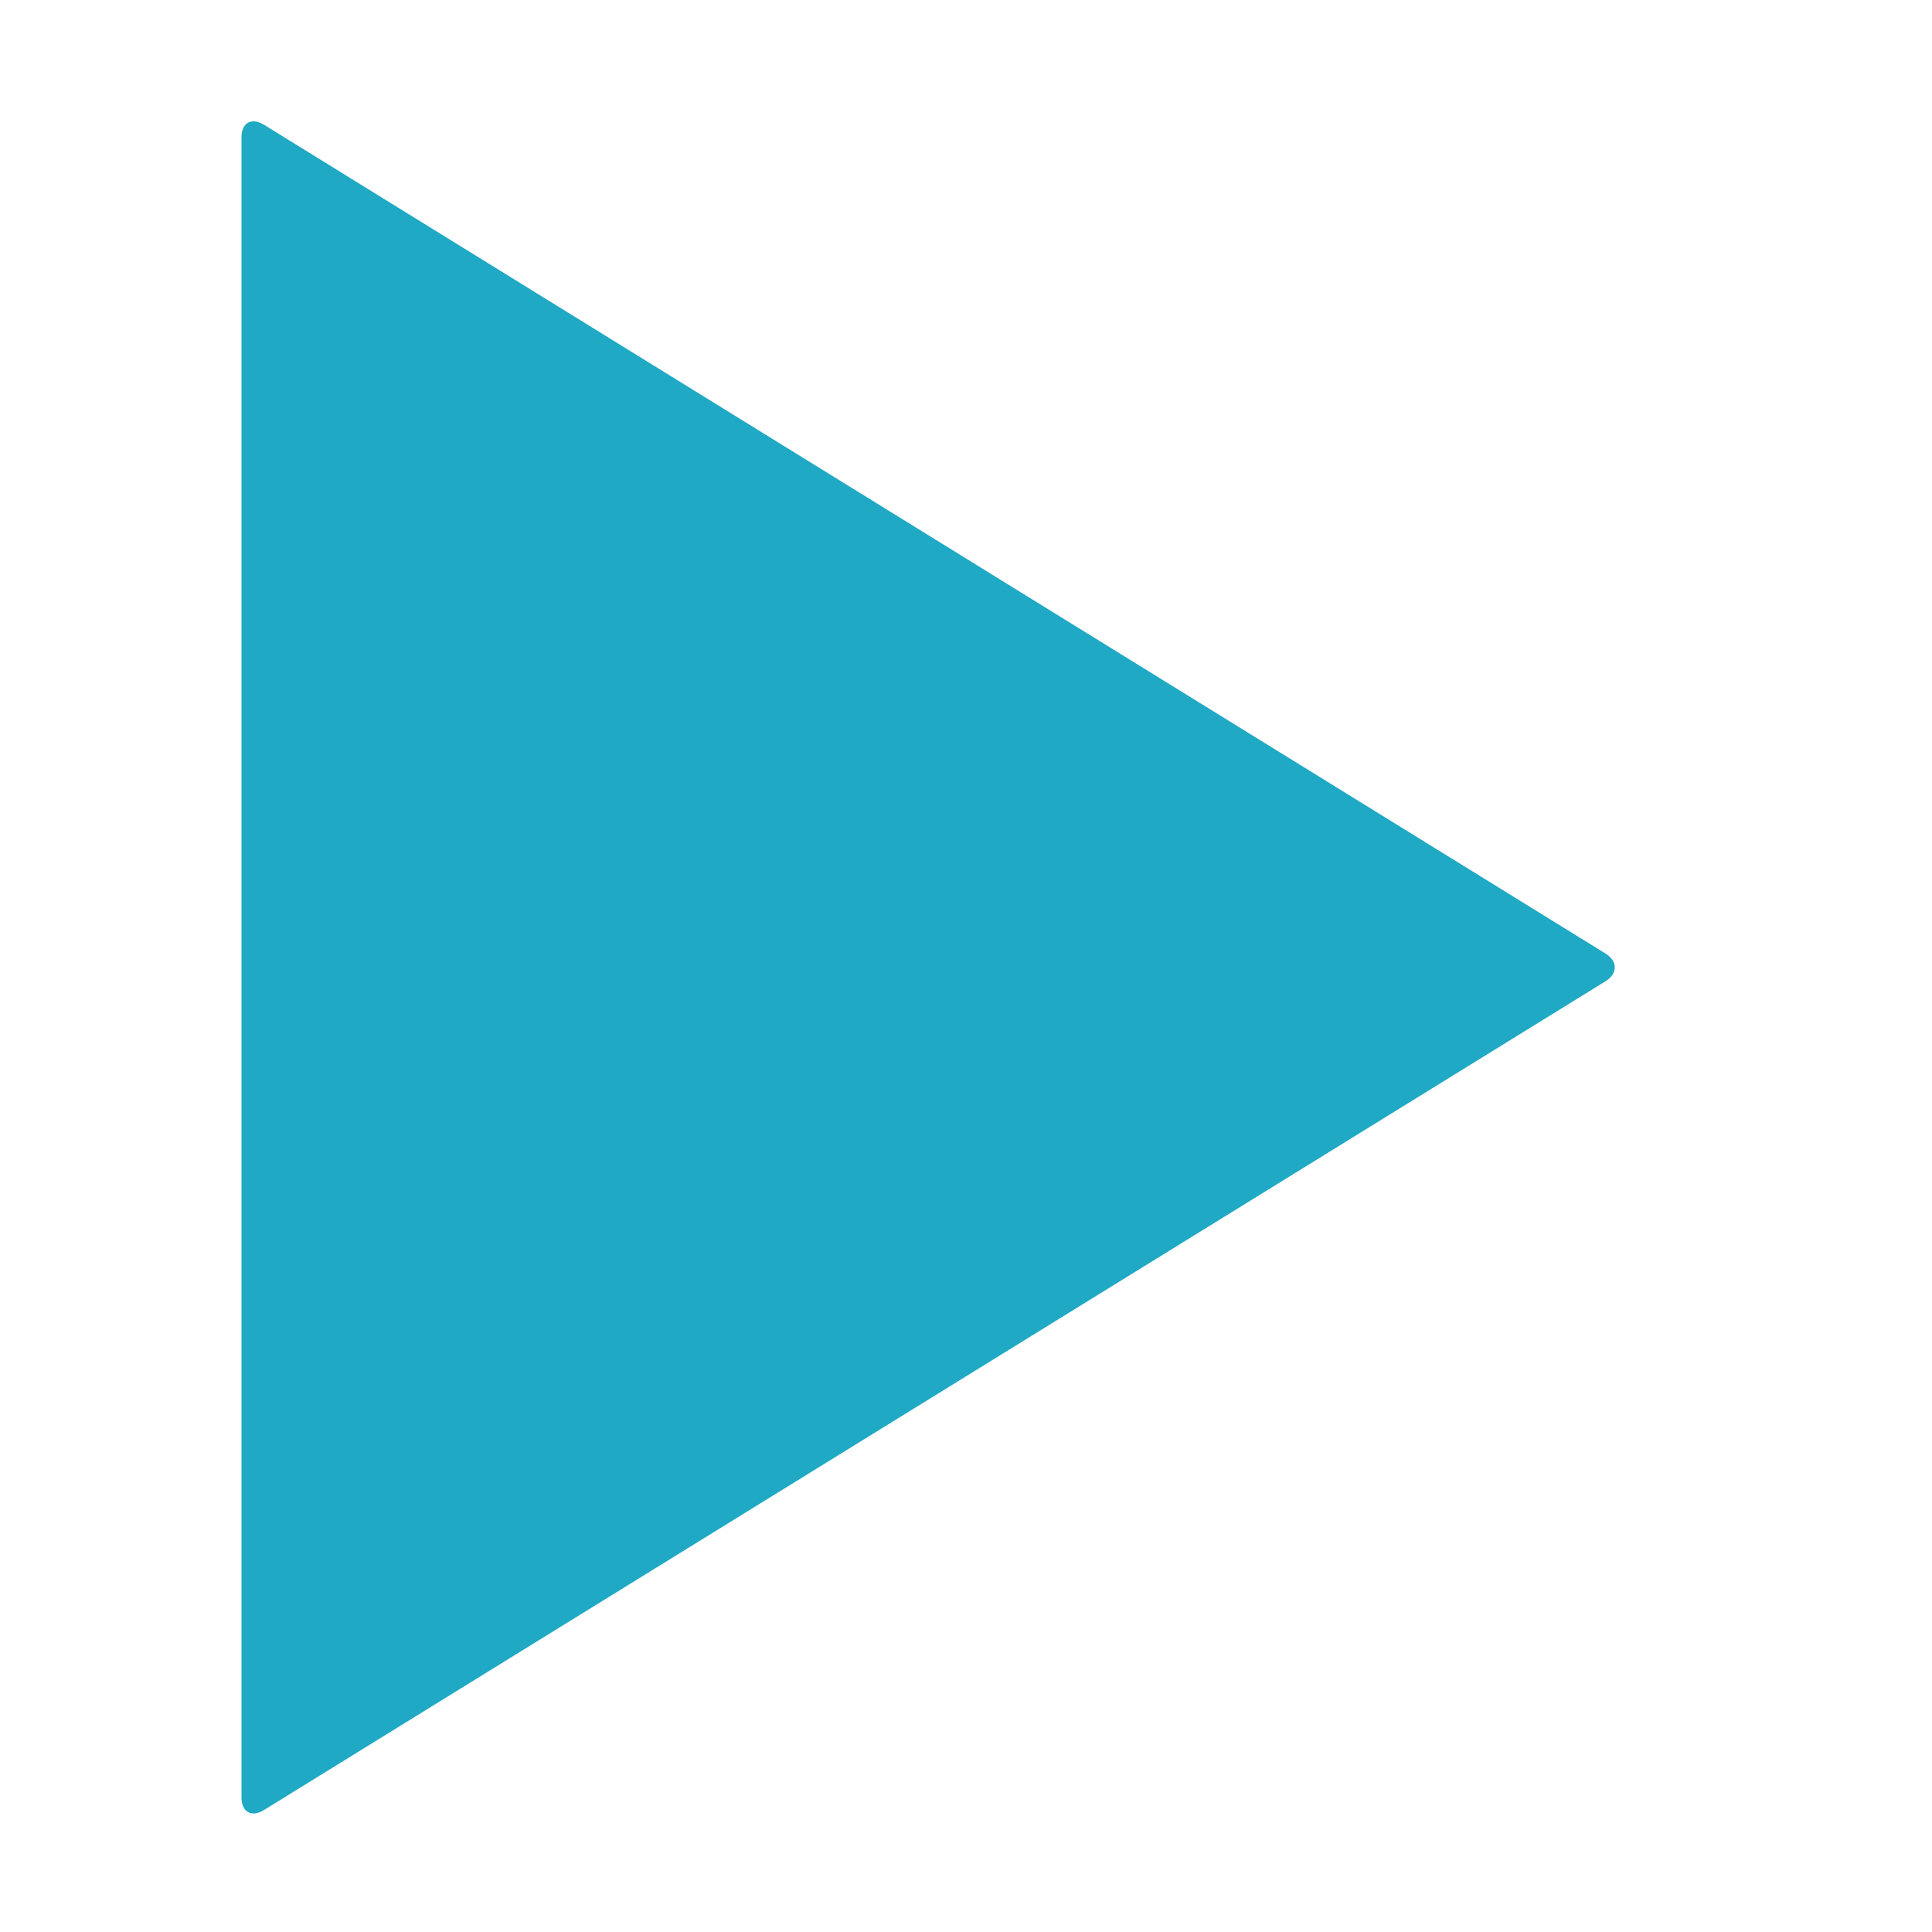 <?xml version="1.0" encoding="UTF-8" standalone="no"?>
<svg width="512px" height="512px" viewBox="0 0 512 512" version="1.1" xmlns="http://www.w3.org/2000/svg" xmlns:xlink="http://www.w3.org/1999/xlink">
    <!-- Generator: Sketch 3.8.1 (29687) - http://www.bohemiancoding.com/sketch -->
    <title>play</title>
    <desc>Created with Sketch.</desc>
    <defs></defs>
    <g id="Page-1" stroke="none" stroke-width="1" fill="none" fill-rule="evenodd">
        <g id="play" fill="#20A9C4">
            <path d="M242.287,76.87 C244.32,73.579 247.617,73.581 249.648,76.87 L469.278,432.379 C471.311,435.669 469.817,438.336 465.964,438.336 L25.972,438.336 C22.109,438.336 20.626,435.668 22.658,432.379 L242.287,76.87 Z" id="Triangle-1" transform="translate(245.967, 256.369) rotate(90) translate(-245.967, -256.369) "></path>
        </g>
    </g>
</svg>